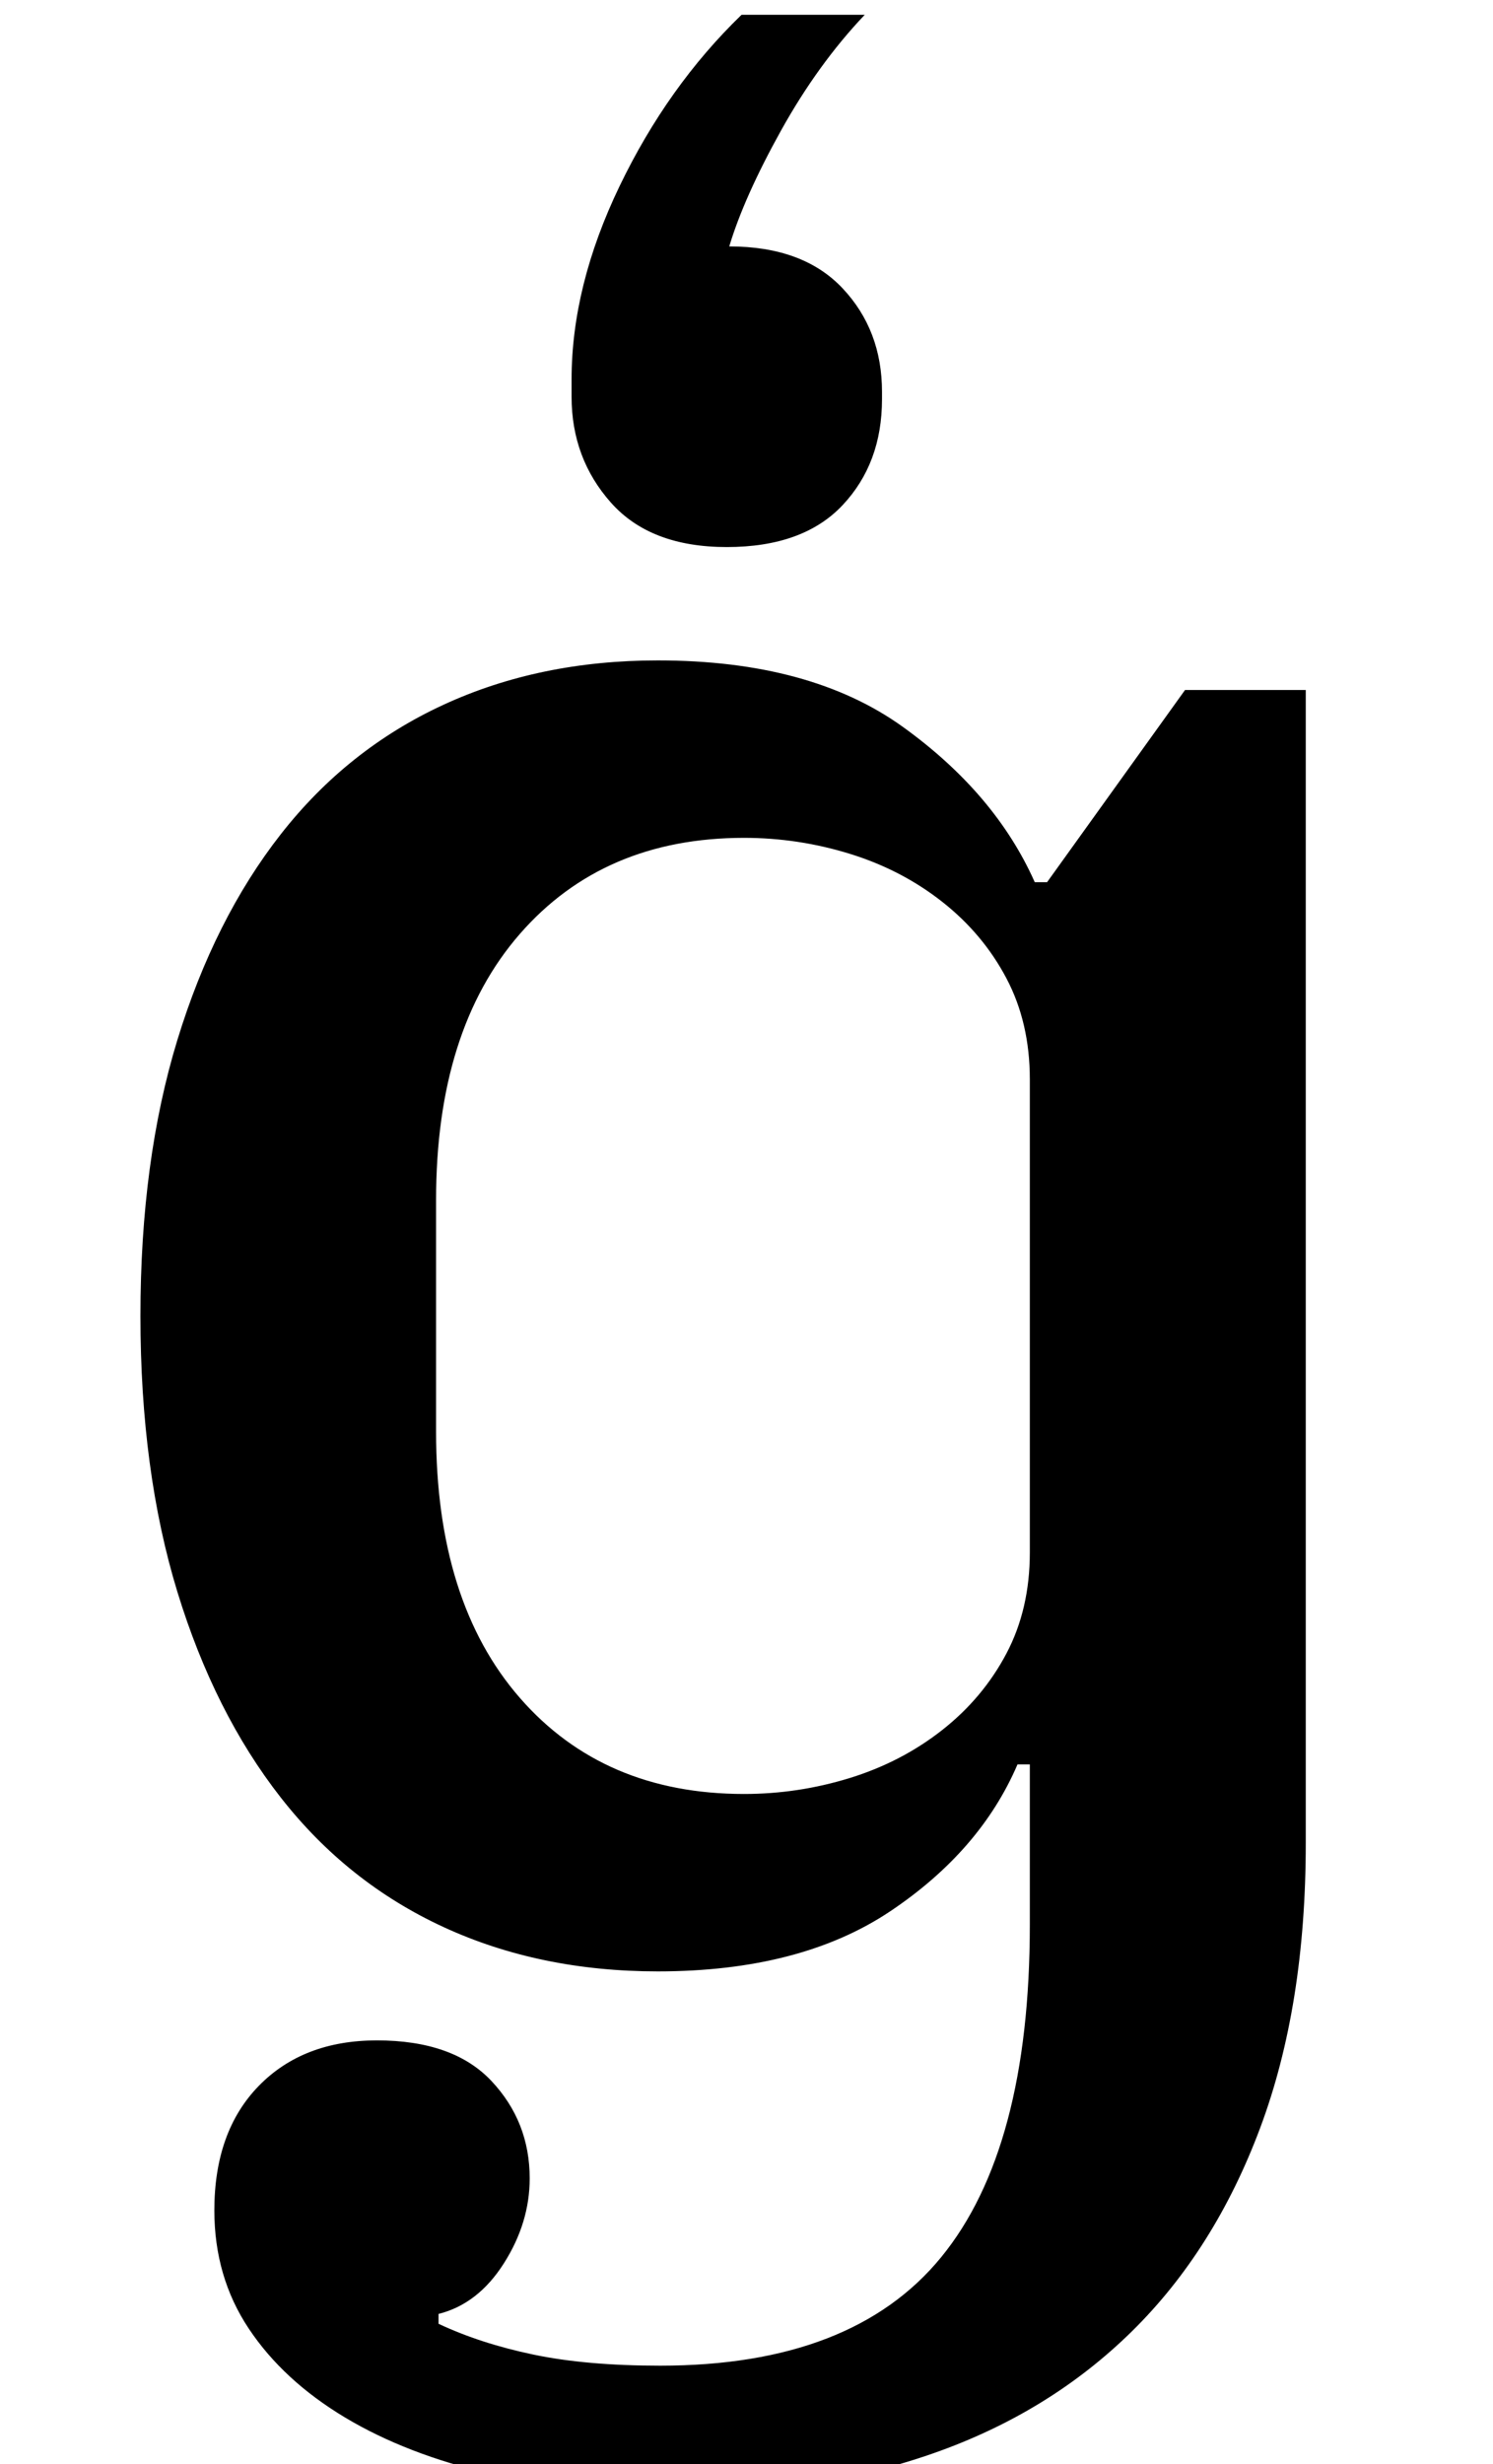 <?xml version="1.0" standalone="no"?>
<!DOCTYPE svg PUBLIC "-//W3C//DTD SVG 1.1//EN" "http://www.w3.org/Graphics/SVG/1.1/DTD/svg11.dtd" >
<svg xmlns="http://www.w3.org/2000/svg" xmlns:xlink="http://www.w3.org/1999/xlink" version="1.1" viewBox="-10 0 606 1000">
  <g transform="matrix(1 0 0 -1 0 800)">
   <path fill="currentColor"
d="M265 -212q-41 0 -75.5 8t-59.5 23t-39 36t-14 48q0 32 18 50.5t48 18.5q31 0 46.5 -16.5t15.5 -39.5q0 -18 -10.5 -34.5t-26.5 -20.5v-4q17 -8 38.5 -12.5t51.5 -4.5q78 0 114 44t36 135v65h-5q-15 -35 -51.5 -59.5t-94.5 -24.5q-48 0 -87 18t-66 52.5t-42 83.5t-15 112
t15 112t42 83.5t66 52.5t87 18q62 0 99.5 -27t53.5 -63h5l56 78h49v-468q0 -66 -18.5 -115.5t-52 -82.5t-80.5 -49.5t-104 -16.5zM292 72q22 0 43 6.5t37.5 19.5t26 31t9.5 41v192q0 23 -9.5 41t-26 31t-37.5 19.5t-43 6.5q-57 0 -91 -39t-34 -108v-94q0 -69 34 -108t91 -39
zM285 578q-31 0 -47 18t-16 43v7q0 38 19.5 78.5t49.5 69.5h50q-19 -20 -34 -47t-21 -47q30 0 46 -17t16 -42v-3q0 -26 -16 -43t-47 -17z" />
  </g>

</svg>
